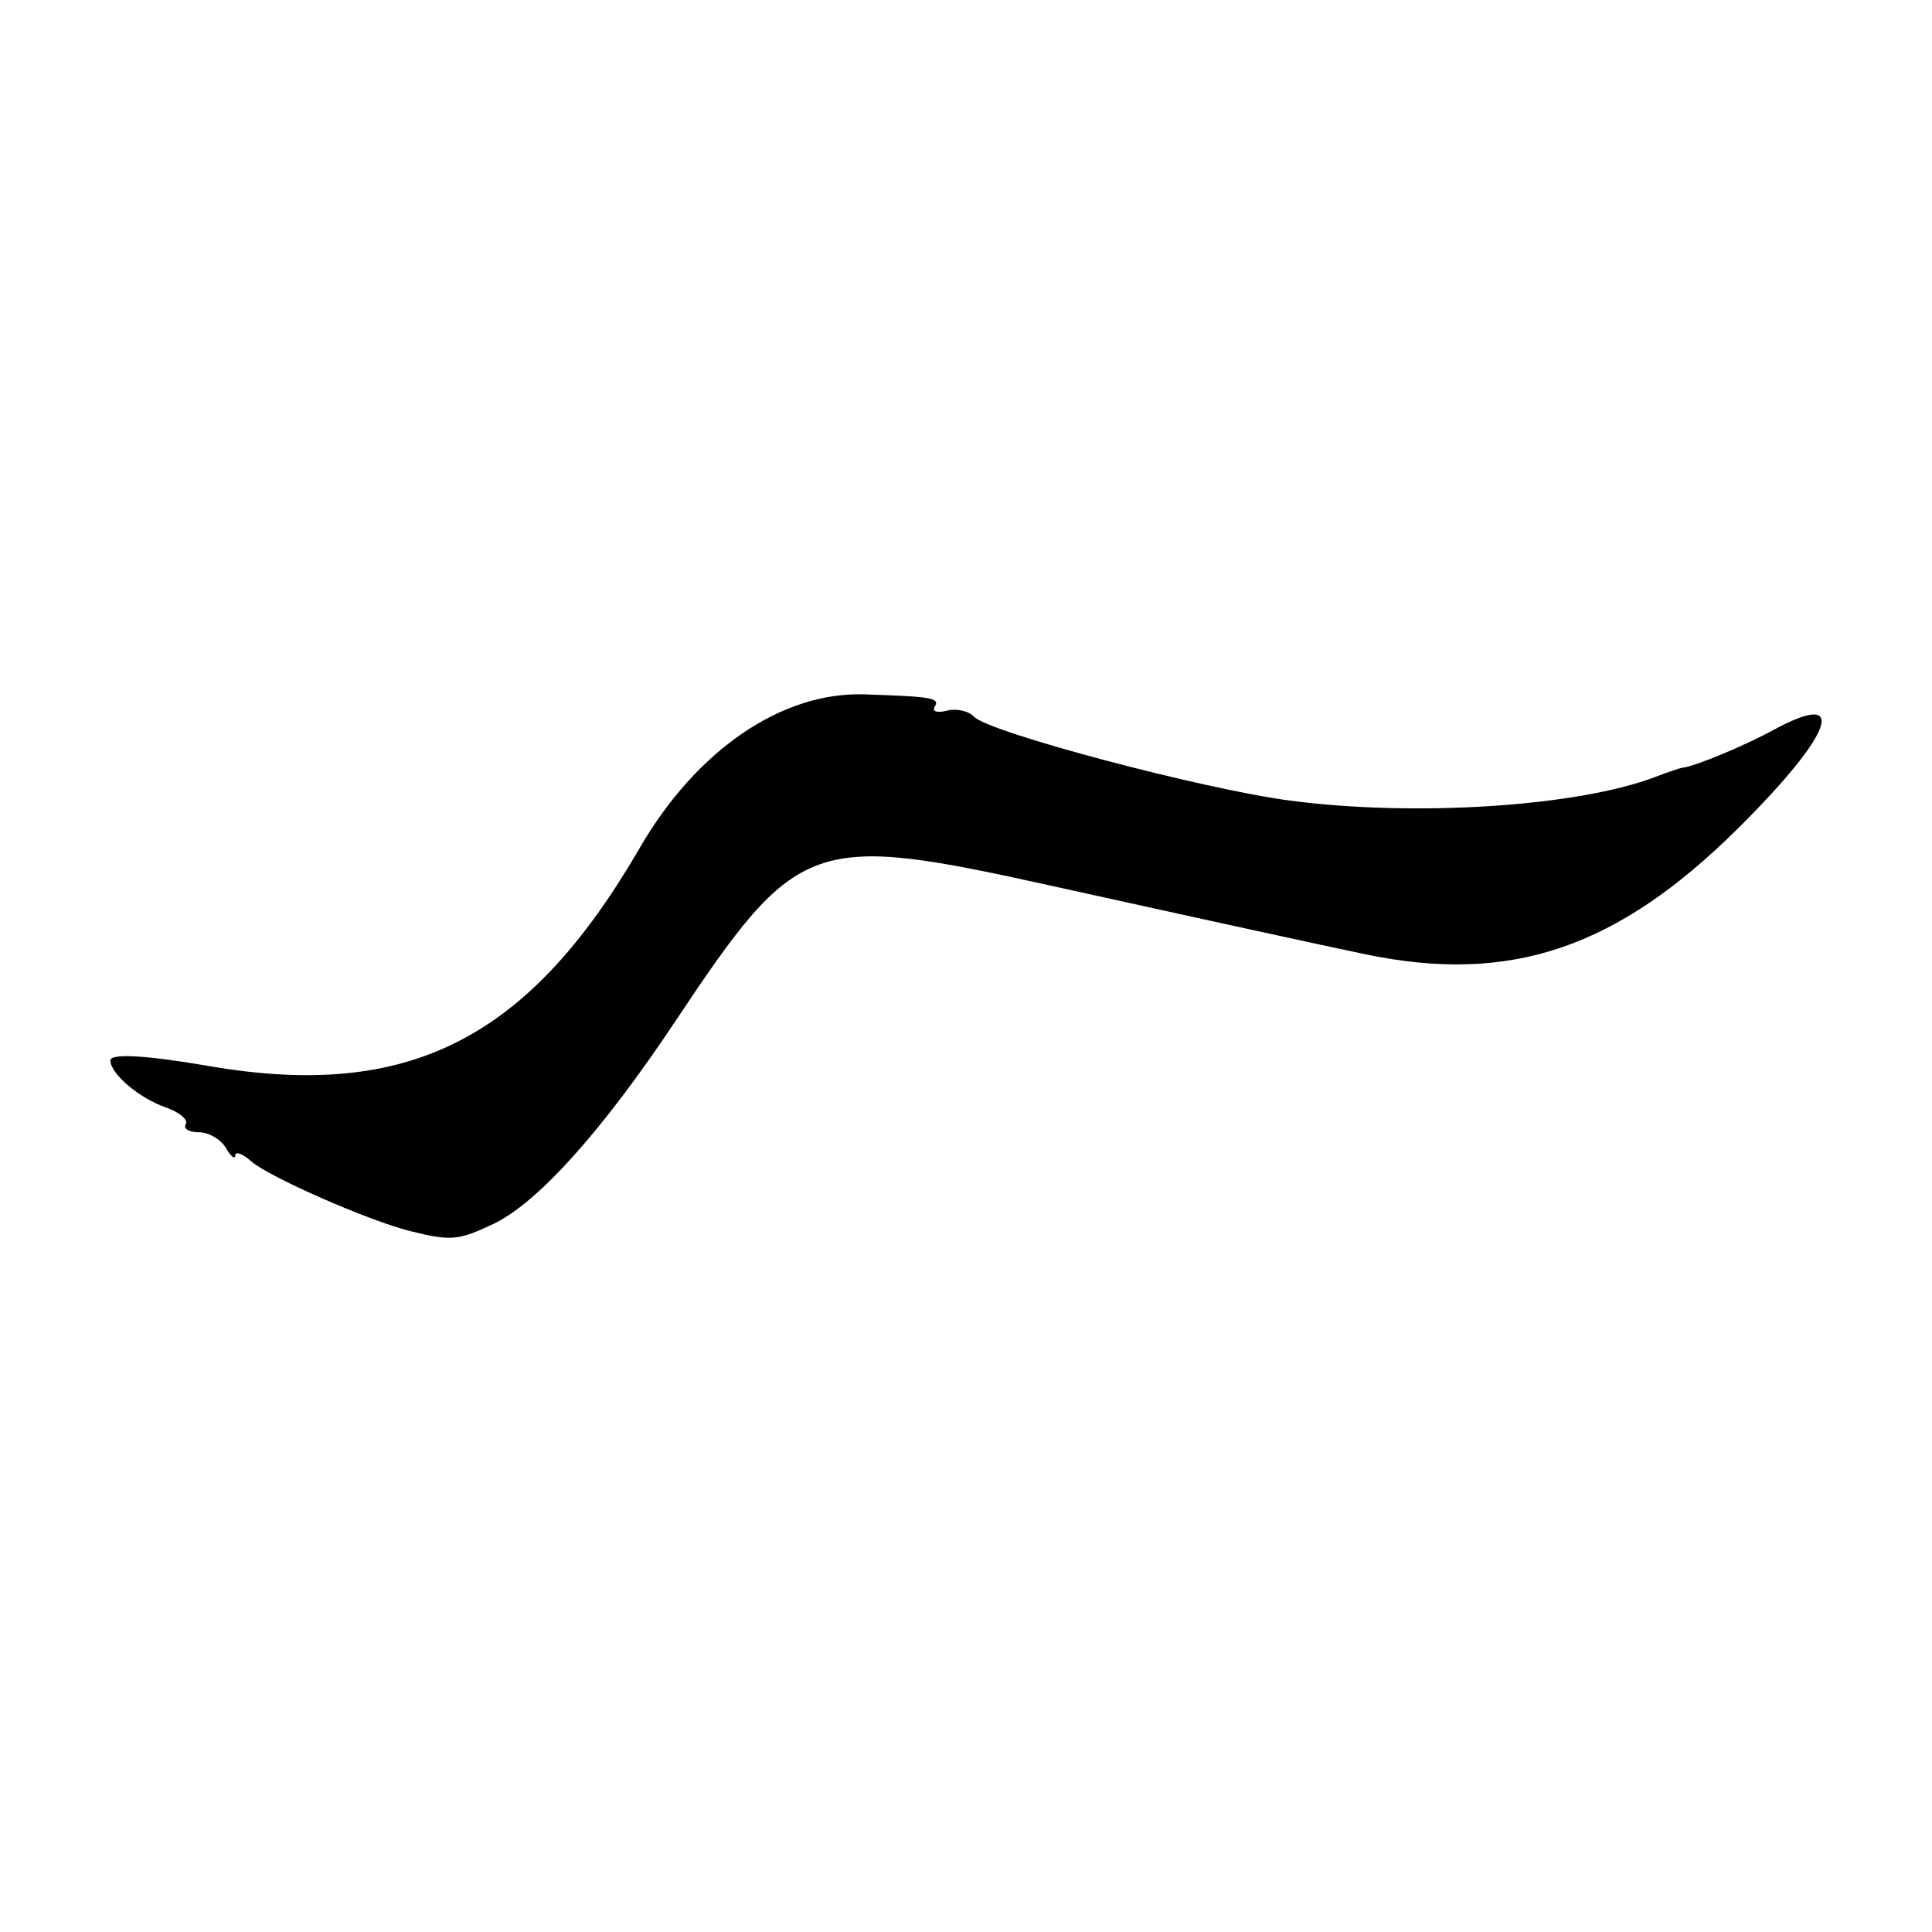 <?xml version="1.0" encoding="UTF-8" standalone="no"?>
<!-- Created with Inkscape (http://www.inkscape.org/) -->

<svg
   width="500"
   height="500"
   viewBox="0 0 132.292 132.292"
   version="1.1"
   id="svg1"
   xml:space="preserve"
   xmlns="http://www.w3.org/2000/svg"
   xmlns:svg="http://www.w3.org/2000/svg"><defs
     id="defs1" /><g
     id="layer1"><path
       style="fill:#000000;stroke-width:2.312"
       d="m 28.052,84.287 c -2.827,-0.705 -9.661,-3.709 -10.858,-4.772 -0.589,-0.523 -1.079,-0.702 -1.089,-0.398 -0.01,0.304 -0.299,0.072 -0.642,-0.517 -0.343,-0.589 -1.177,-1.07 -1.853,-1.07 -0.676,0 -1.076,-0.248 -0.888,-0.552 0.188,-0.304 -0.432,-0.822 -1.377,-1.151 -1.825,-0.636 -3.785,-2.302 -3.785,-3.216 0,-0.495 2.463,-0.355 6.729,0.382 13.678,2.362 21.899,-1.796 29.512,-14.925 3.896,-6.718 9.728,-10.705 15.393,-10.522 4.631,0.15 5.182,0.247 4.809,0.85 -0.198,0.32 0.172,0.439 0.828,0.267 0.651,-0.17 1.486,0.014 1.856,0.409 0.999,1.069 15.643,4.957 21.651,5.748 8.597,1.132 19.737,0.404 25.048,-1.636 0.841,-0.323 1.667,-0.601 1.835,-0.618 0.818,-0.081 4.214,-1.491 6.2,-2.574 5.235,-2.855 4.136,0.227 -2.396,6.713 -8.294,8.236 -15.588,10.705 -25.52,8.641 -2.782,-0.578 -10.68,-2.301 -21.41,-4.671 -16.62,-3.67 -17.434,-3.377 -25.913,9.344 -4.967,7.451 -9.389,12.367 -12.412,13.796 -2.4,1.135 -2.9,1.176 -5.719,0.473 z"
       id="path1" /></g></svg>
